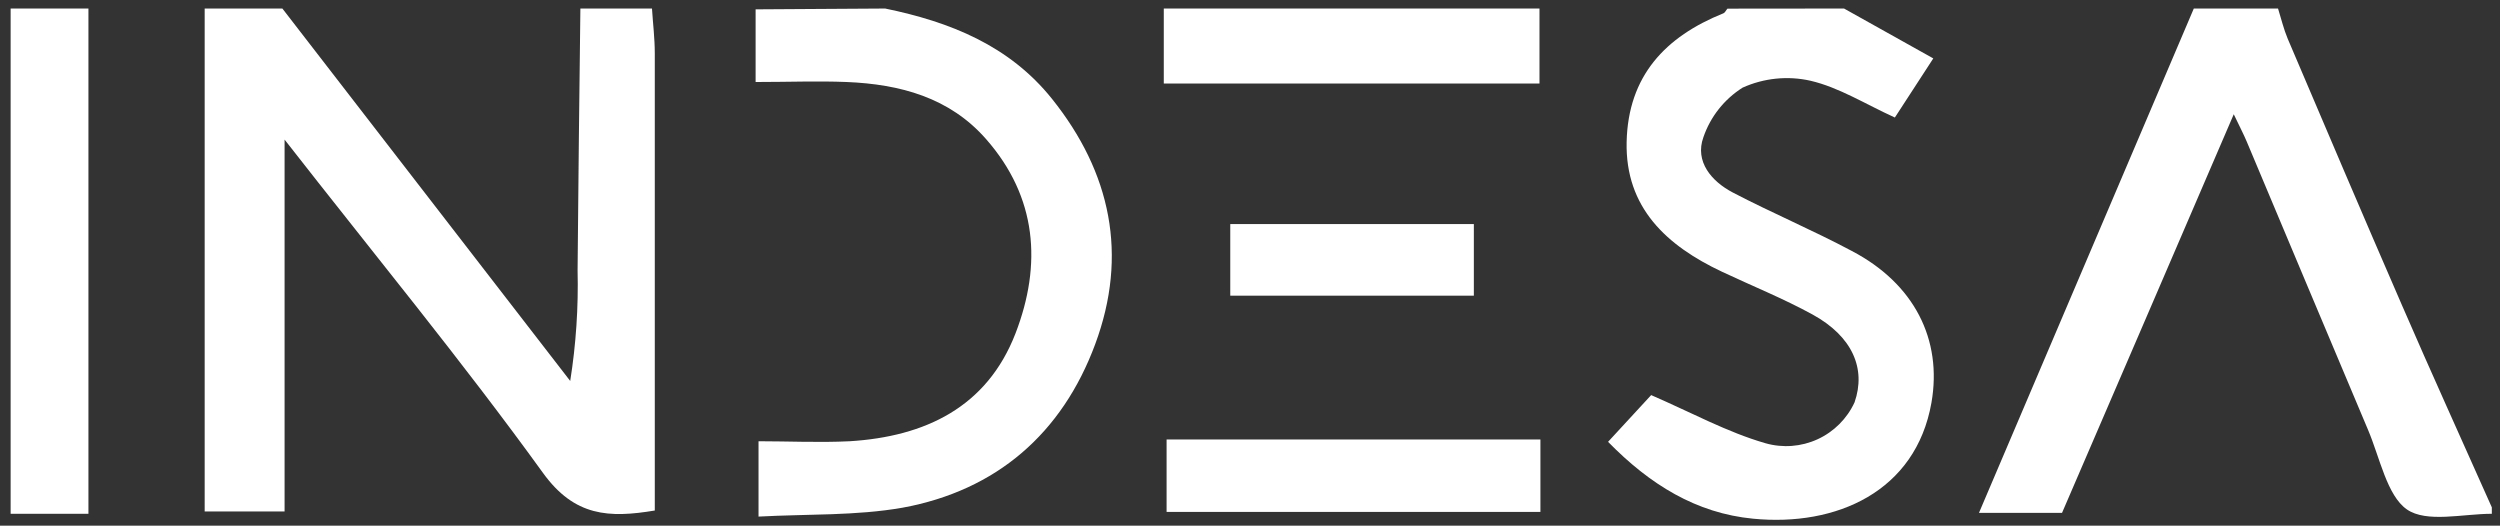 <svg width="214" height="45" viewBox="0 0 214 45" fill="none" xmlns="http://www.w3.org/2000/svg">
<rect x="0" y="0" width="214" height="45" fill="#333333" stroke="none"/>
<path d="M55.81 0.73C55.891 2.01 56.05 3.29 56.05 4.57C56.05 16.477 56.05 28.387 56.05 40.3V43.7C52.141 44.35 49.181 44.23 46.471 40.47C39.56 30.91 32.041 21.79 24.36 11.95V43.78H17.52V0.73H24.171L48.81 32.61C49.308 29.476 49.518 26.302 49.441 23.13C49.507 15.656 49.587 8.19 49.681 0.73H55.81Z" fill="white"/>
<path d="M213.3 43.98C210.82 43.98 207.71 44.78 206.02 43.6C204.33 42.42 203.71 39.17 202.71 36.81C199.23 28.59 195.79 20.35 192.32 12.12C192.05 11.48 191.73 10.87 191.21 9.78C186.21 21.41 181.37 32.63 176.51 43.9H169.4C175.58 29.39 181.69 15.06 187.79 0.73H195C195.27 1.59 195.48 2.49 195.83 3.32C199.07 10.93 202.31 18.54 205.61 26.13C208.12 31.92 210.73 37.66 213.3 43.43V43.98Z" fill="white"/>
<path d="M157.85 0.73L165.49 5L162.2 10.06C159.67 8.91 157.42 7.48 154.97 6.91C153.024 6.473 150.989 6.68 149.17 7.5C147.598 8.491 146.412 9.991 145.81 11.75C145.06 13.83 146.51 15.53 148.33 16.48C151.68 18.23 155.17 19.7 158.51 21.48C163.86 24.28 166.28 29.07 165.33 34.48C163.99 42.07 157.2 45.1 150.06 44.4C145.2 43.93 141.23 41.48 137.65 37.82L141.34 33.82C144.82 35.33 147.86 37 151.12 37.94C152.601 38.363 154.183 38.243 155.583 37.601C156.982 36.959 158.106 35.838 158.75 34.44C159.75 31.57 158.58 28.8 155.15 26.92C152.65 25.55 149.99 24.48 147.4 23.26C142.67 21.03 139.11 17.78 139.24 12.14C139.37 6.5 142.55 3.14 147.52 1.14C147.67 1.08 147.75 0.87 147.87 0.74L157.85 0.73Z" fill="white"/>
<path d="M75.77 0.73C81.31 1.87 86.39 3.89 90.05 8.46C95.1 14.77 96.58 21.83 93.75 29.46C90.92 37.09 85.32 41.98 77.25 43.46C73.25 44.16 69.19 43.99 64.93 44.22V37.77C67.48 37.77 70.12 37.9 72.74 37.77C79.18 37.37 84.48 34.87 86.93 28.53C89.2 22.64 88.77 16.88 84.42 11.92C81.29 8.34 77.04 7.21 72.48 7.02C70.01 6.92 67.48 7.02 64.68 7.02V0.8L75.77 0.73Z" fill="white"/>
<path d="M7.57 0.73V43.98H0.91V0.73H7.57Z" fill="white"/>
<path d="M131.78 0.73V7.15H99.62V0.73H131.78Z" fill="white"/>
<path d="M131.86 37.62V43.82H99.86V37.62H131.86Z" fill="white"/>
<path d="M126.161 19.18V25.31H105.311V19.18H126.161Z" fill="white"/>
</svg>
